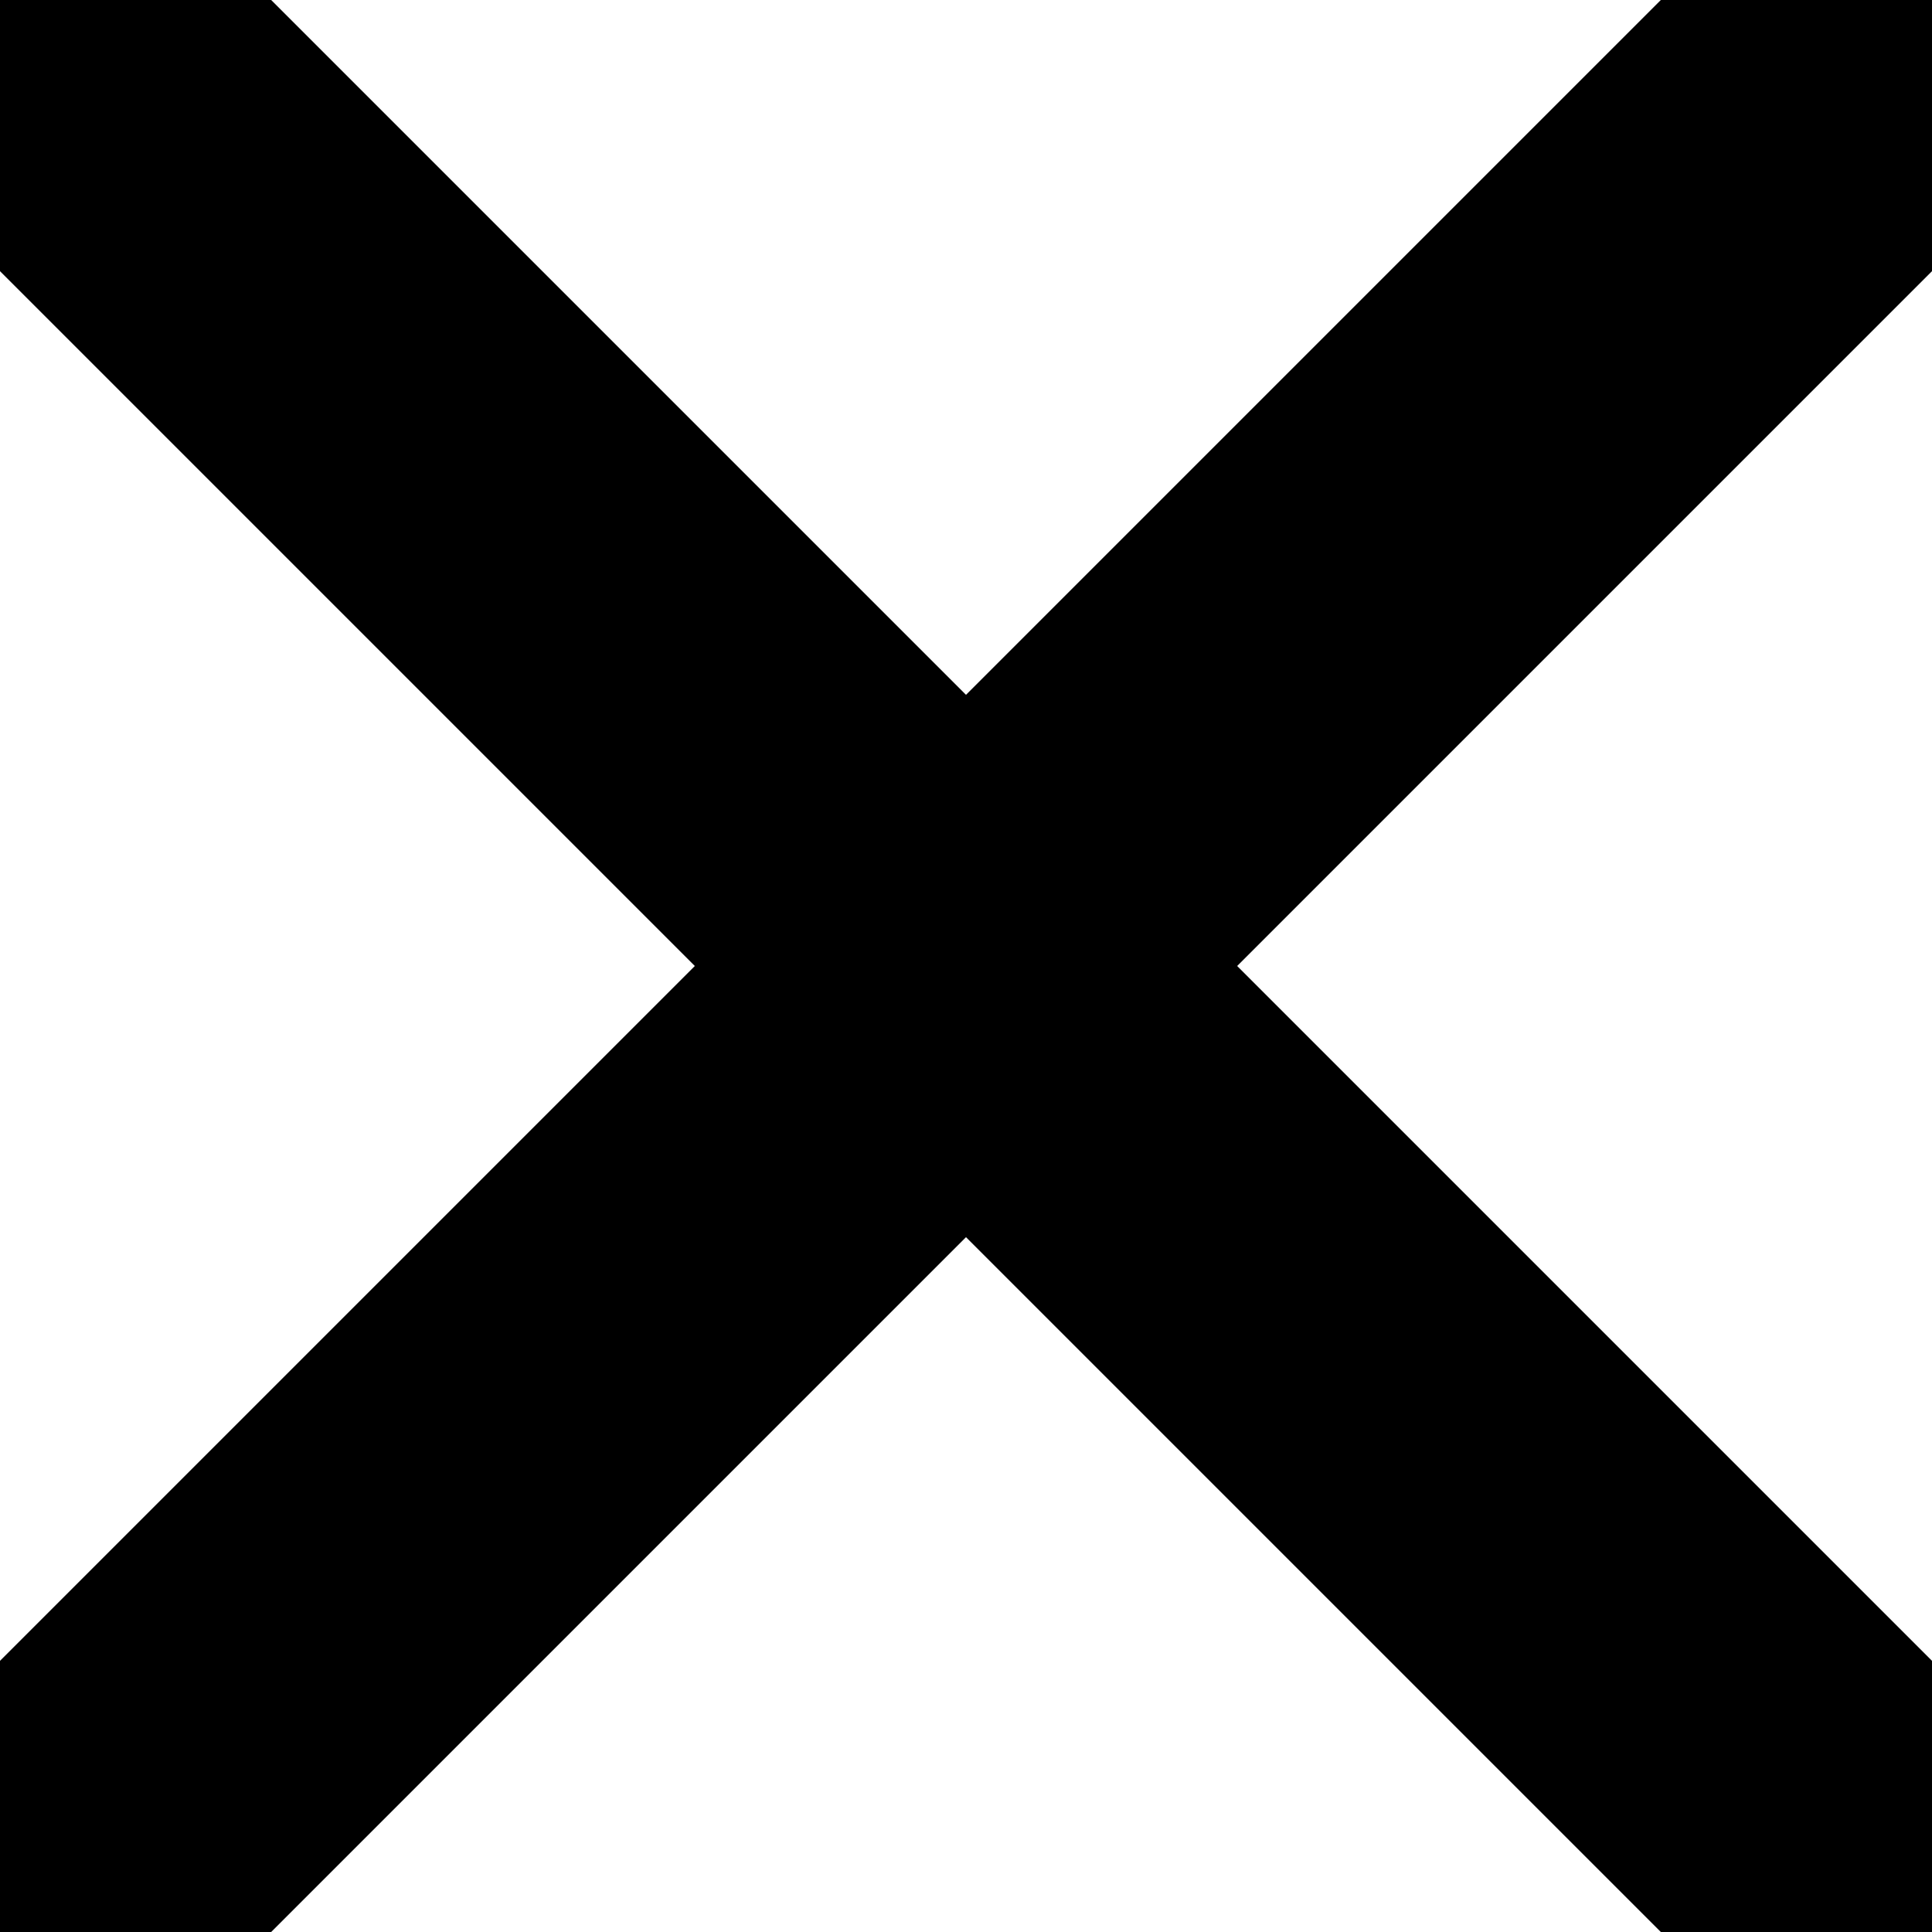 <?xml version="1.0" encoding="utf-8"?>
<!-- Generator: Adobe Illustrator 27.1.0, SVG Export Plug-In . SVG Version: 6.00 Build 0)  -->
<svg version="1.1" id="Layer_1" xmlns="http://www.w3.org/2000/svg" xmlns:xlink="http://www.w3.org/1999/xlink" x="0px" y="0px"
	 viewBox="0 0 57 57" style="enable-background:new 0 0 57 57;" xml:space="preserve">
<g>
	<polygon points="49,0 0,49 0,57 8,57 57,8 57,0 	"/>
</g>
<g>
	<polygon points="49,57 0,8 0,0 8,0 57,49 57,57 	"/>
</g>
<path d="M6.8,48.8"/>
</svg>
